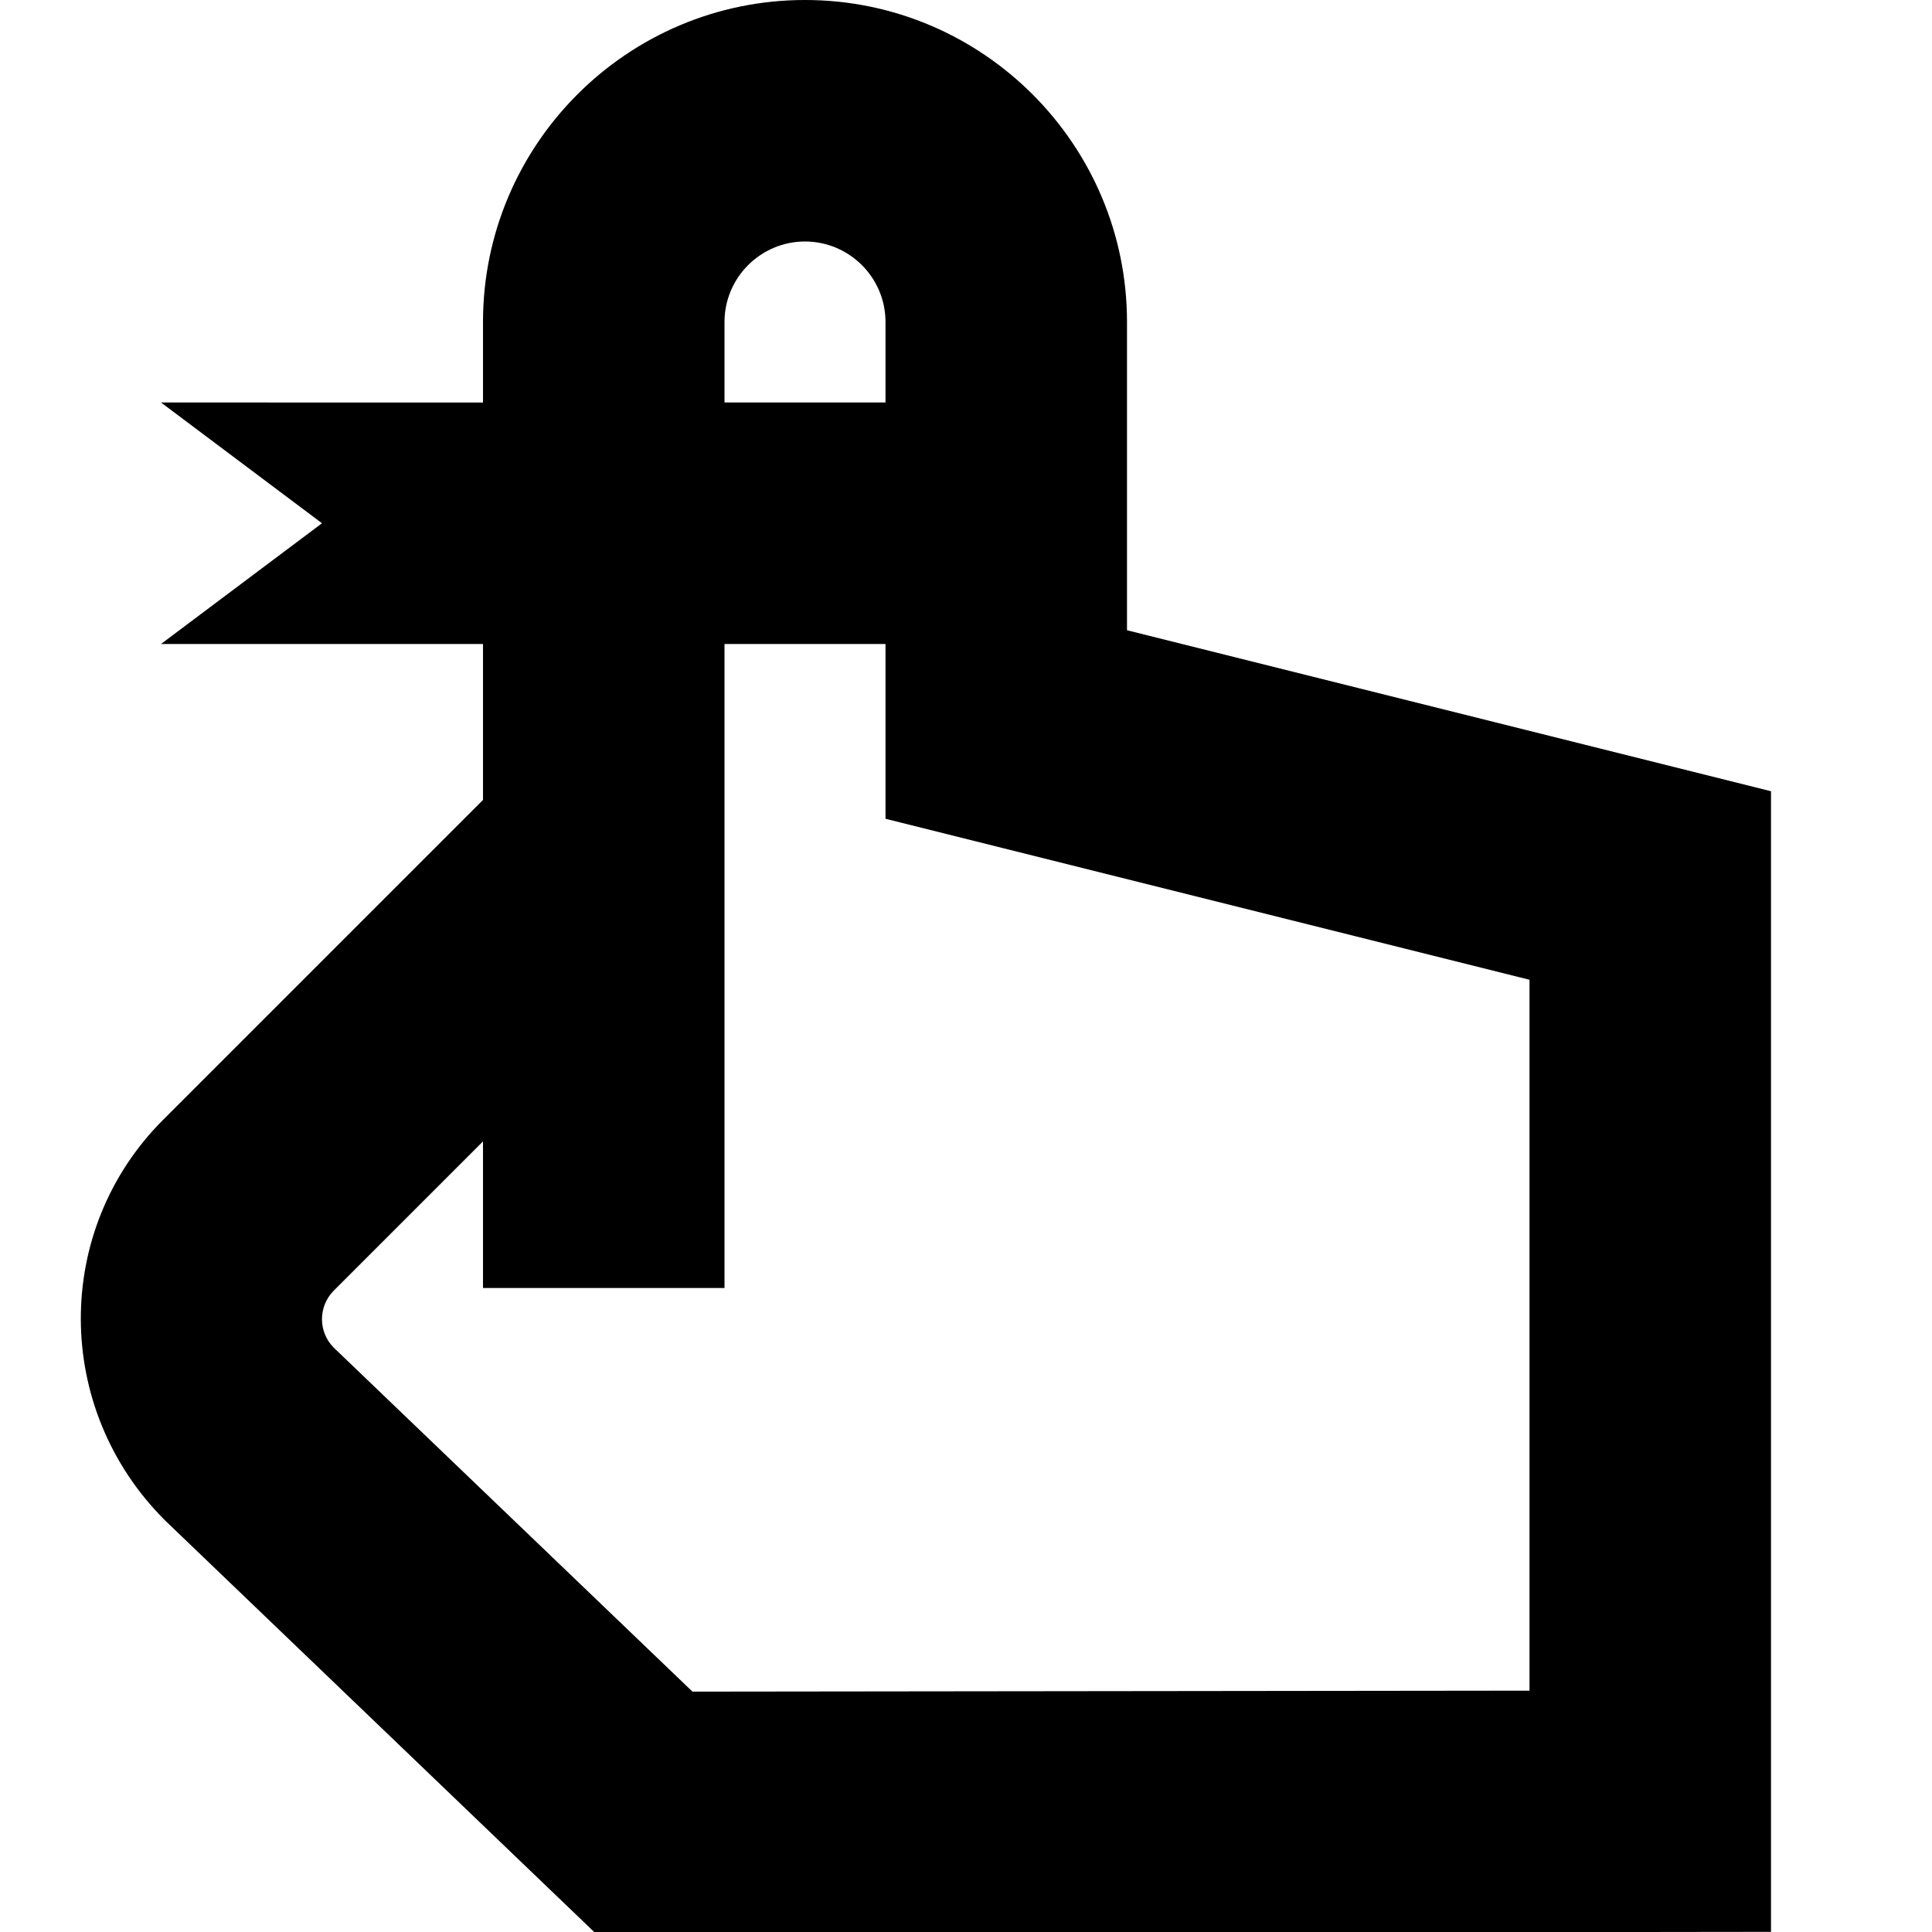 <?xml version="1.0" encoding="UTF-8"?>
<svg xmlns="http://www.w3.org/2000/svg" id="Layer_1" data-name="Layer 1" viewBox="0 0 24 24" width="512" height="512"><path d="M14,7.829v-3.829c0-2.206-1.794-4-4-4S6,1.794,6,4v1H2l2,1.5-2,1.5H6v1.937l-3.975,3.975c-1.365,1.365-1.365,3.585,.022,4.972l5.351,5.132,14.602-.018V9.829l-8-2Zm-5-3.829c0-.551,.449-1,1-1s1,.449,1,1v1h-2v-1Zm10,17.002l-10.398,.012-4.456-4.273c-.195-.195-.195-.512,0-.708l1.854-1.854v1.821h3V8h2v2.171l8,2v8.831Z"/></svg>
